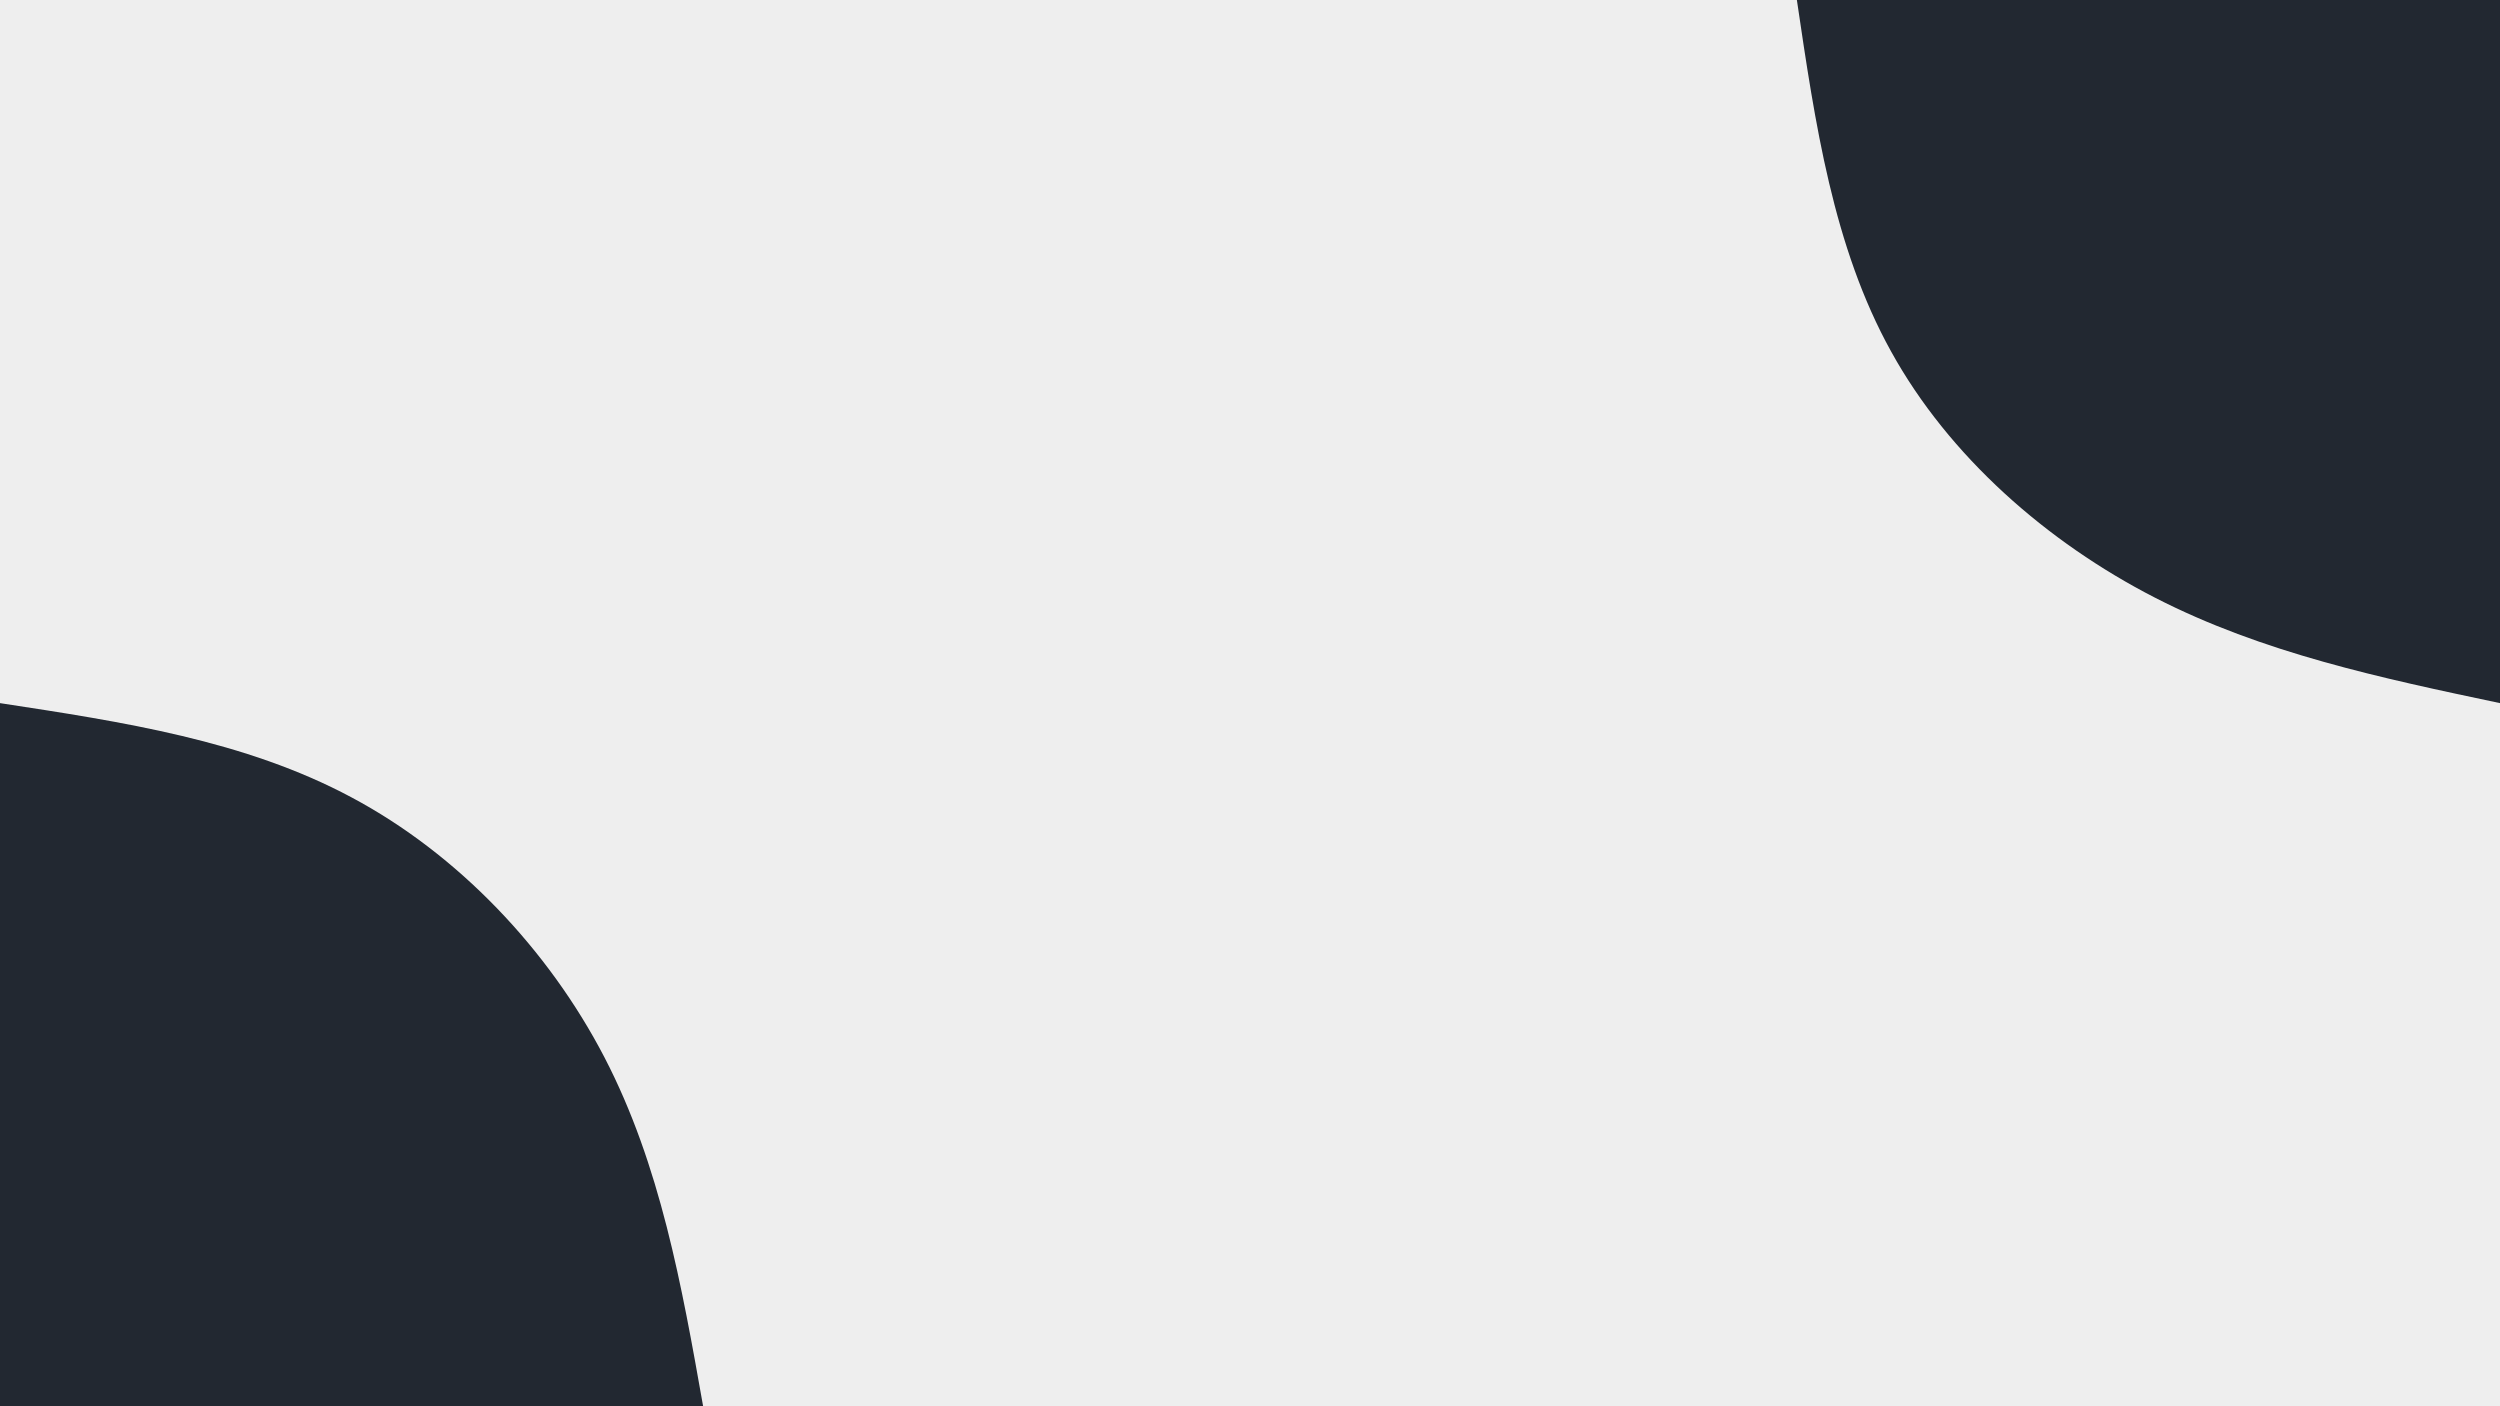 <svg id="visual" viewBox="0 0 960 540" width="960" height="540" xmlns="http://www.w3.org/2000/svg" xmlns:xlink="http://www.w3.org/1999/xlink" version="1.1"><rect x="0" y="0" width="960" height="540" fill="#EEEEEE"></rect><defs><linearGradient id="grad1_0" x1="43.8%" y1="0%" x2="100%" y2="100%"><stop offset="14.444%" stop-color="#eeeeee" stop-opacity="1"></stop><stop offset="85.556%" stop-color="#eeeeee" stop-opacity="1"></stop></linearGradient></defs><defs><linearGradient id="grad2_0" x1="0%" y1="0%" x2="56.3%" y2="100%"><stop offset="14.444%" stop-color="#eeeeee" stop-opacity="1"></stop><stop offset="85.556%" stop-color="#eeeeee" stop-opacity="1"></stop></linearGradient></defs><g transform="translate(960, 0)"><path d="M0 270C-45.5 260.4 -91 250.8 -132.5 229.5C-174 208.2 -211.6 175.2 -233.8 135C-256.1 94.8 -263 47.4 -270 0L0 0Z" fill="#222831"></path></g><g transform="translate(0, 540)"><path d="M0 -270C47.1 -262.8 94.1 -255.7 135 -233.8C175.9 -212 210.6 -175.4 232.1 -134C253.6 -92.6 261.8 -46.3 270 0L0 0Z" fill="#222831"></path></g></svg>